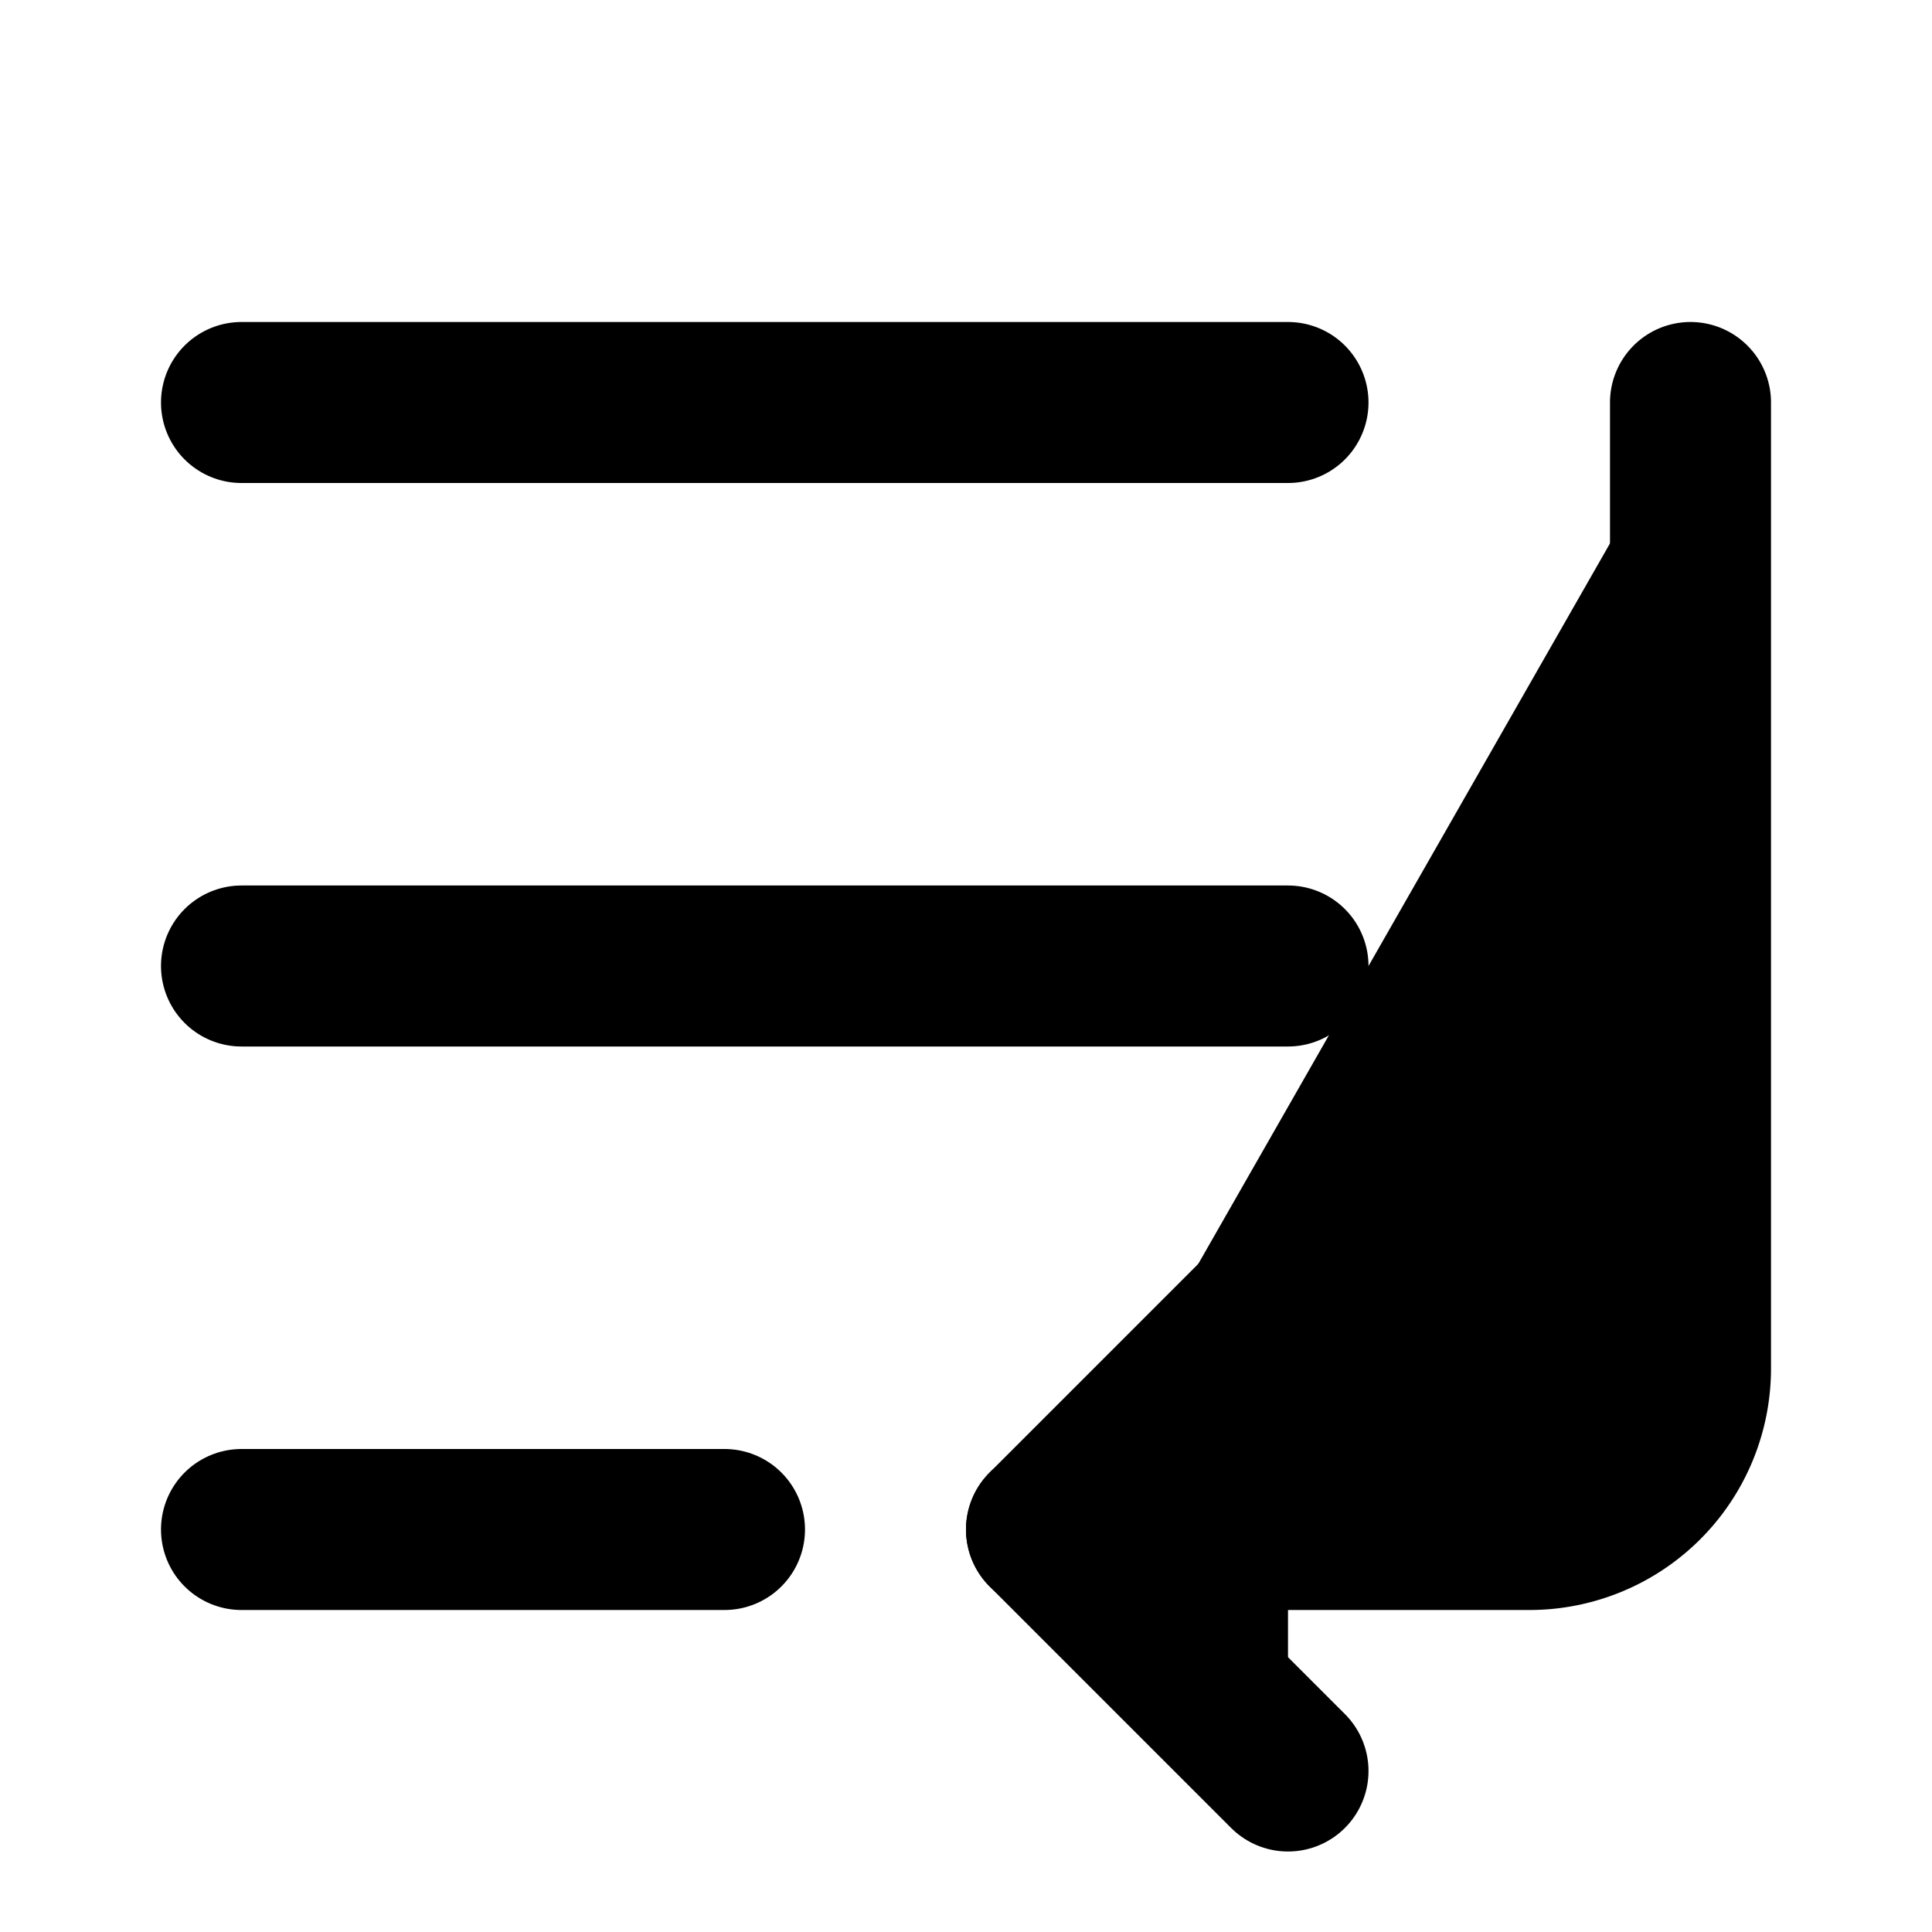 <svg
    xmlns="http://www.w3.org/2000/svg"
    width="24"
    height="24"
    viewBox="0 0 24 24"
    fill="currentColor"
    stroke="currentColor"
    stroke-width="2"
    stroke-linecap="round"
    stroke-linejoin="round"
>
    <path vector-effect="non-scaling-stroke" d="M16 5H3" />
    <path vector-effect="non-scaling-stroke" d="M16 12H3" />
    <path vector-effect="non-scaling-stroke" d="M9 19H3" />
    <path vector-effect="non-scaling-stroke" d="m16 16-3 3 3 3" />
    <path vector-effect="non-scaling-stroke" d="M21 5v12a2 2 0 0 1-2 2h-6" />
</svg>
